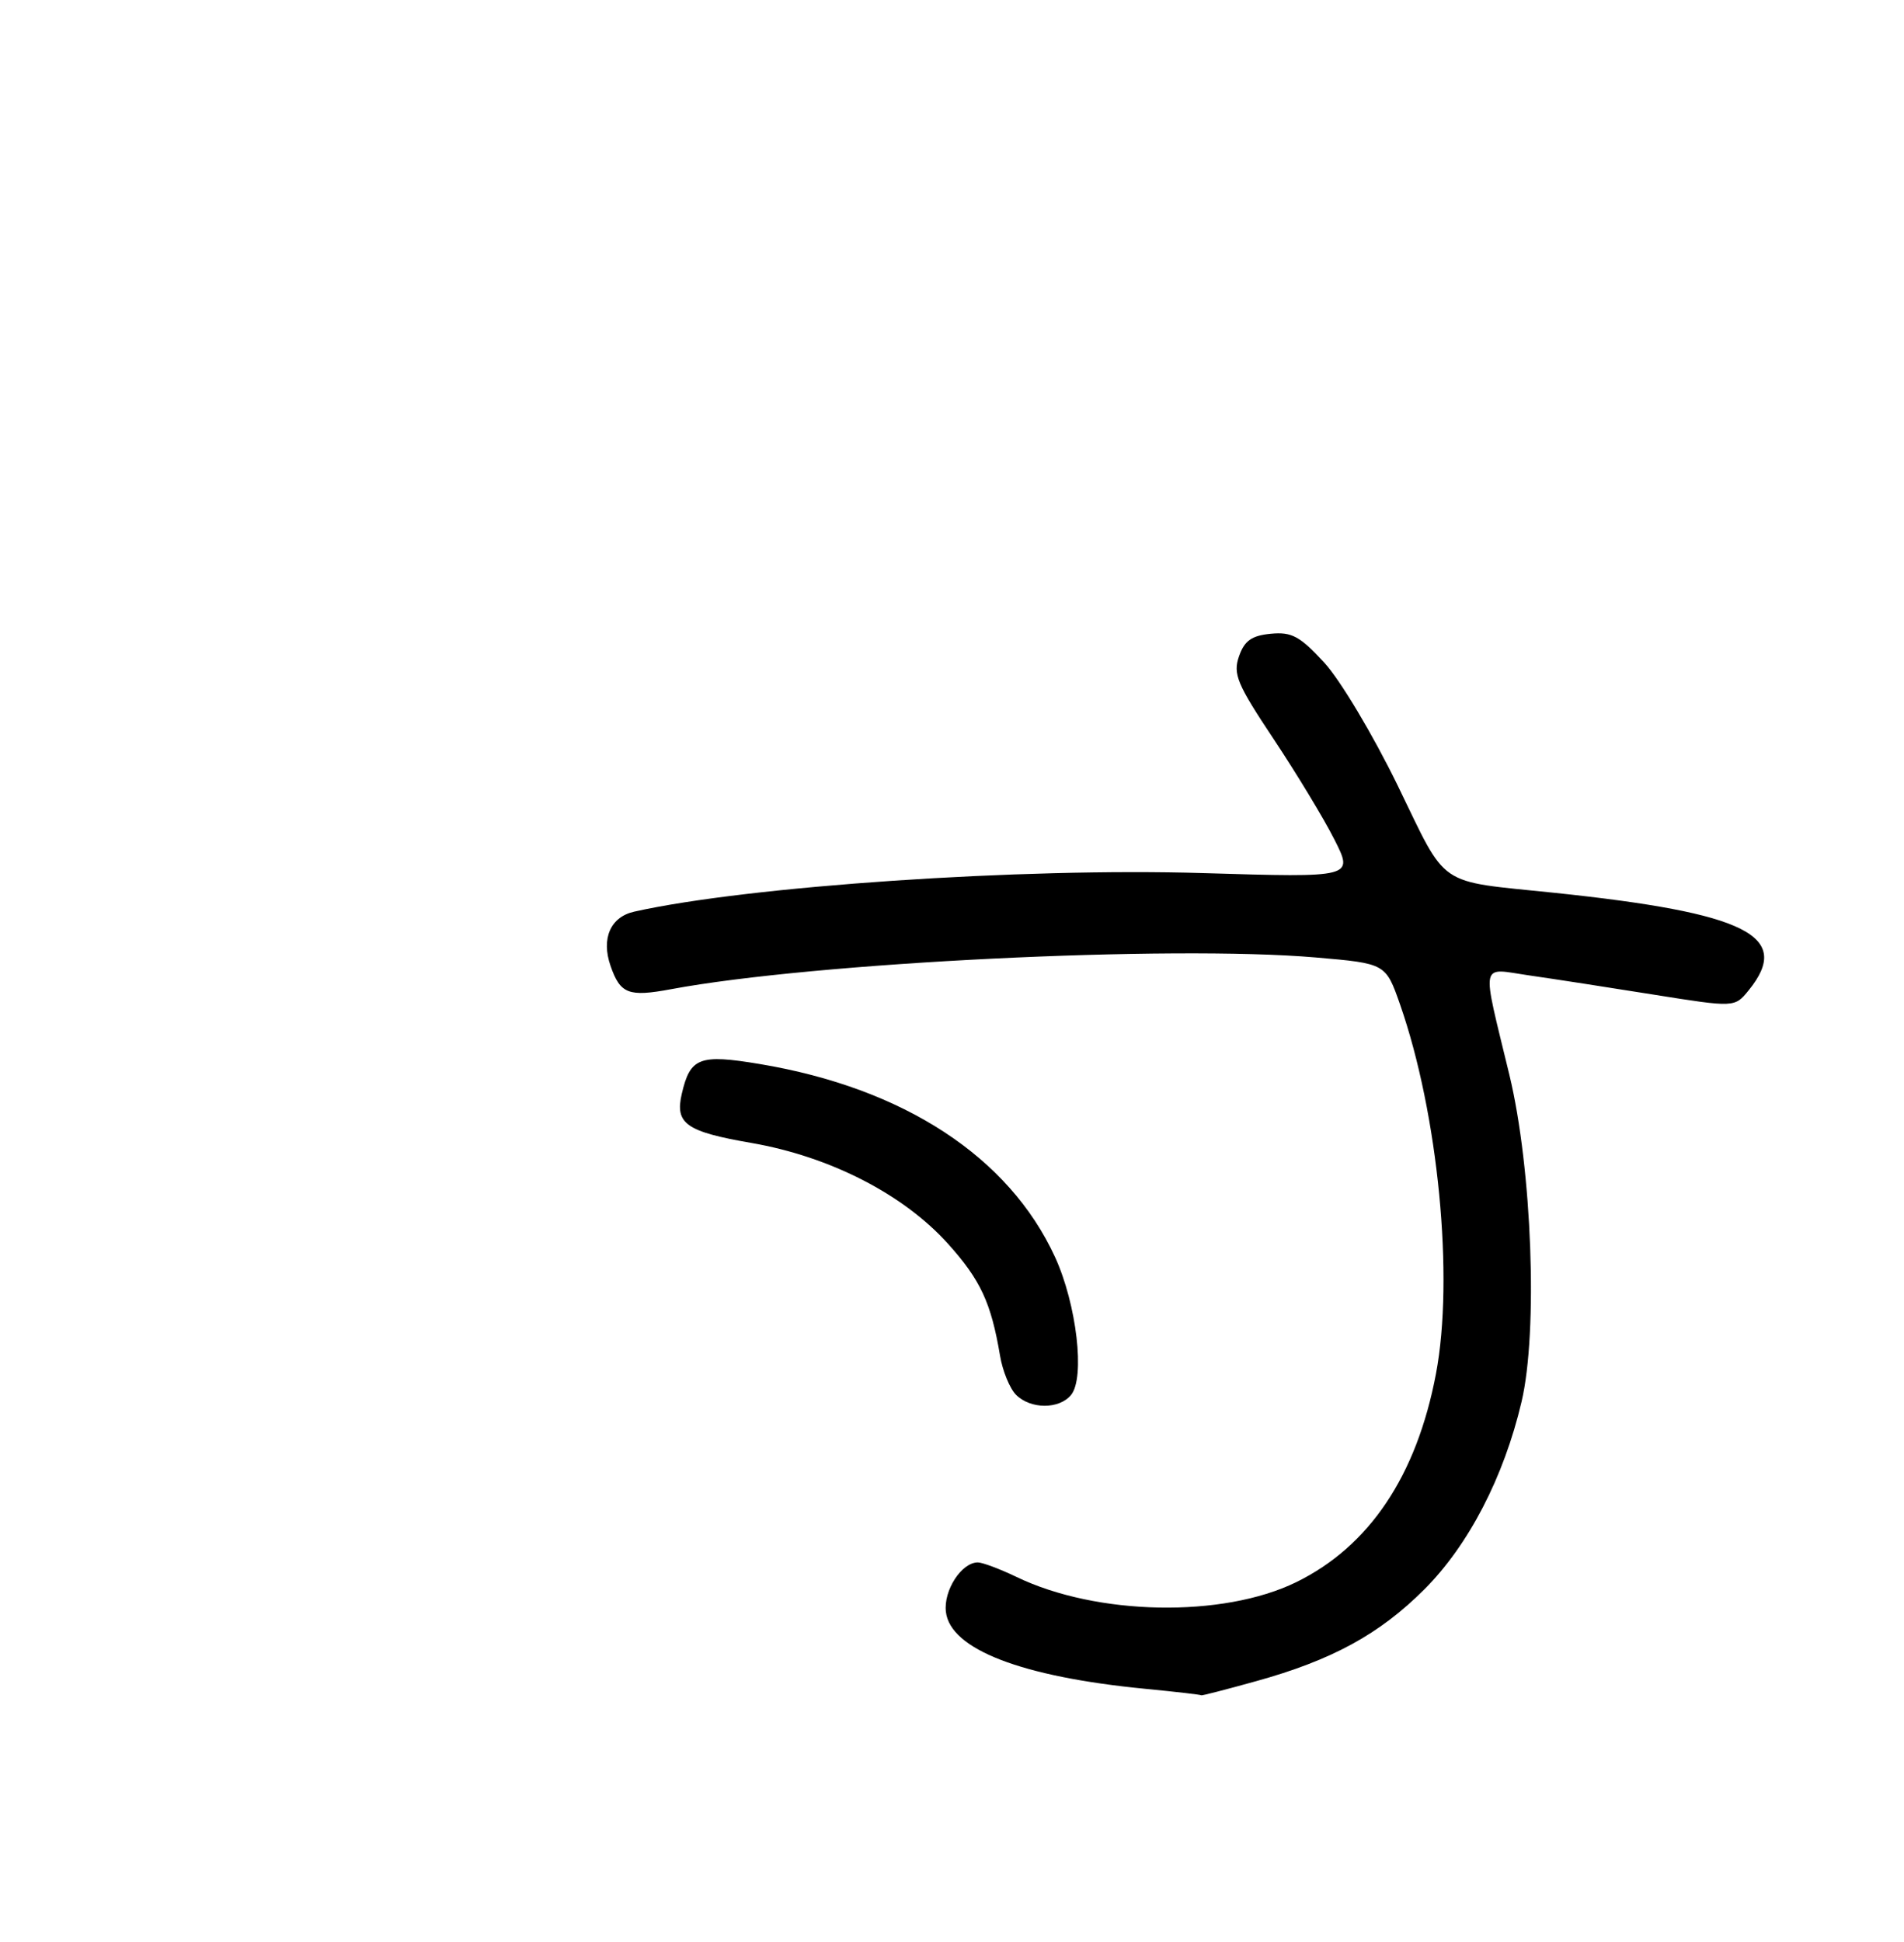 <?xml version="1.0" encoding="UTF-8" standalone="no"?>
<!DOCTYPE svg PUBLIC "-//W3C//DTD SVG 1.1//EN" "http://www.w3.org/Graphics/SVG/1.1/DTD/svg11.dtd" >
<svg xmlns="http://www.w3.org/2000/svg" xmlns:xlink="http://www.w3.org/1999/xlink" version="1.1" viewBox="0 0 256 261">
 <g >
 <path fill="currentColor"
d=" M 168.86 225.97 C 179.08 223.14 185.48 219.65 191.51 213.62 C 197.46 207.67 202.20 198.53 204.58 188.40 C 206.80 178.98 205.99 157.12 202.95 144.50 C 199.16 128.80 198.89 130.14 205.66 131.11 C 208.87 131.57 216.39 132.73 222.37 133.69 C 233.24 135.42 233.24 135.42 235.12 133.10 C 241.04 125.79 234.89 122.71 209.00 120.00 C 192.97 118.33 194.71 119.52 187.93 105.59 C 184.60 98.76 180.18 91.36 178.04 89.05 C 174.77 85.50 173.67 84.91 170.86 85.18 C 168.29 85.43 167.32 86.11 166.59 88.21 C 165.76 90.59 166.32 91.94 171.23 99.31 C 174.30 103.93 177.99 110.01 179.41 112.83 C 182.01 117.96 182.01 117.96 161.76 117.35 C 137.37 116.61 100.60 119.10 85.28 122.53 C 82.08 123.24 80.81 126.15 82.09 129.82 C 83.40 133.59 84.51 134.02 90.20 132.96 C 109.39 129.37 157.42 127.01 176.91 128.69 C 186.31 129.50 186.31 129.50 188.24 135.00 C 193.38 149.72 195.52 171.72 193.07 184.65 C 190.47 198.37 184.10 207.85 174.27 212.66 C 164.40 217.48 147.45 217.16 136.65 211.94 C 134.44 210.88 132.10 210.00 131.47 210.00 C 129.28 210.00 126.84 213.77 127.18 216.64 C 127.76 221.68 137.36 225.38 154.00 226.99 C 158.12 227.39 161.51 227.78 161.52 227.86 C 161.53 227.94 164.83 227.09 168.86 225.97 Z  M 144.00 187.50 C 145.92 185.19 144.77 175.32 141.85 168.95 C 135.66 155.49 121.51 146.24 102.14 143.01 C 94.04 141.66 92.80 142.13 91.67 147.01 C 90.73 151.03 92.23 152.10 101.03 153.62 C 111.62 155.46 121.48 160.52 127.47 167.18 C 131.84 172.04 133.26 175.10 134.46 182.22 C 134.80 184.26 135.77 186.63 136.61 187.47 C 138.56 189.42 142.39 189.44 144.00 187.50 Z "/>
</g>
</svg>